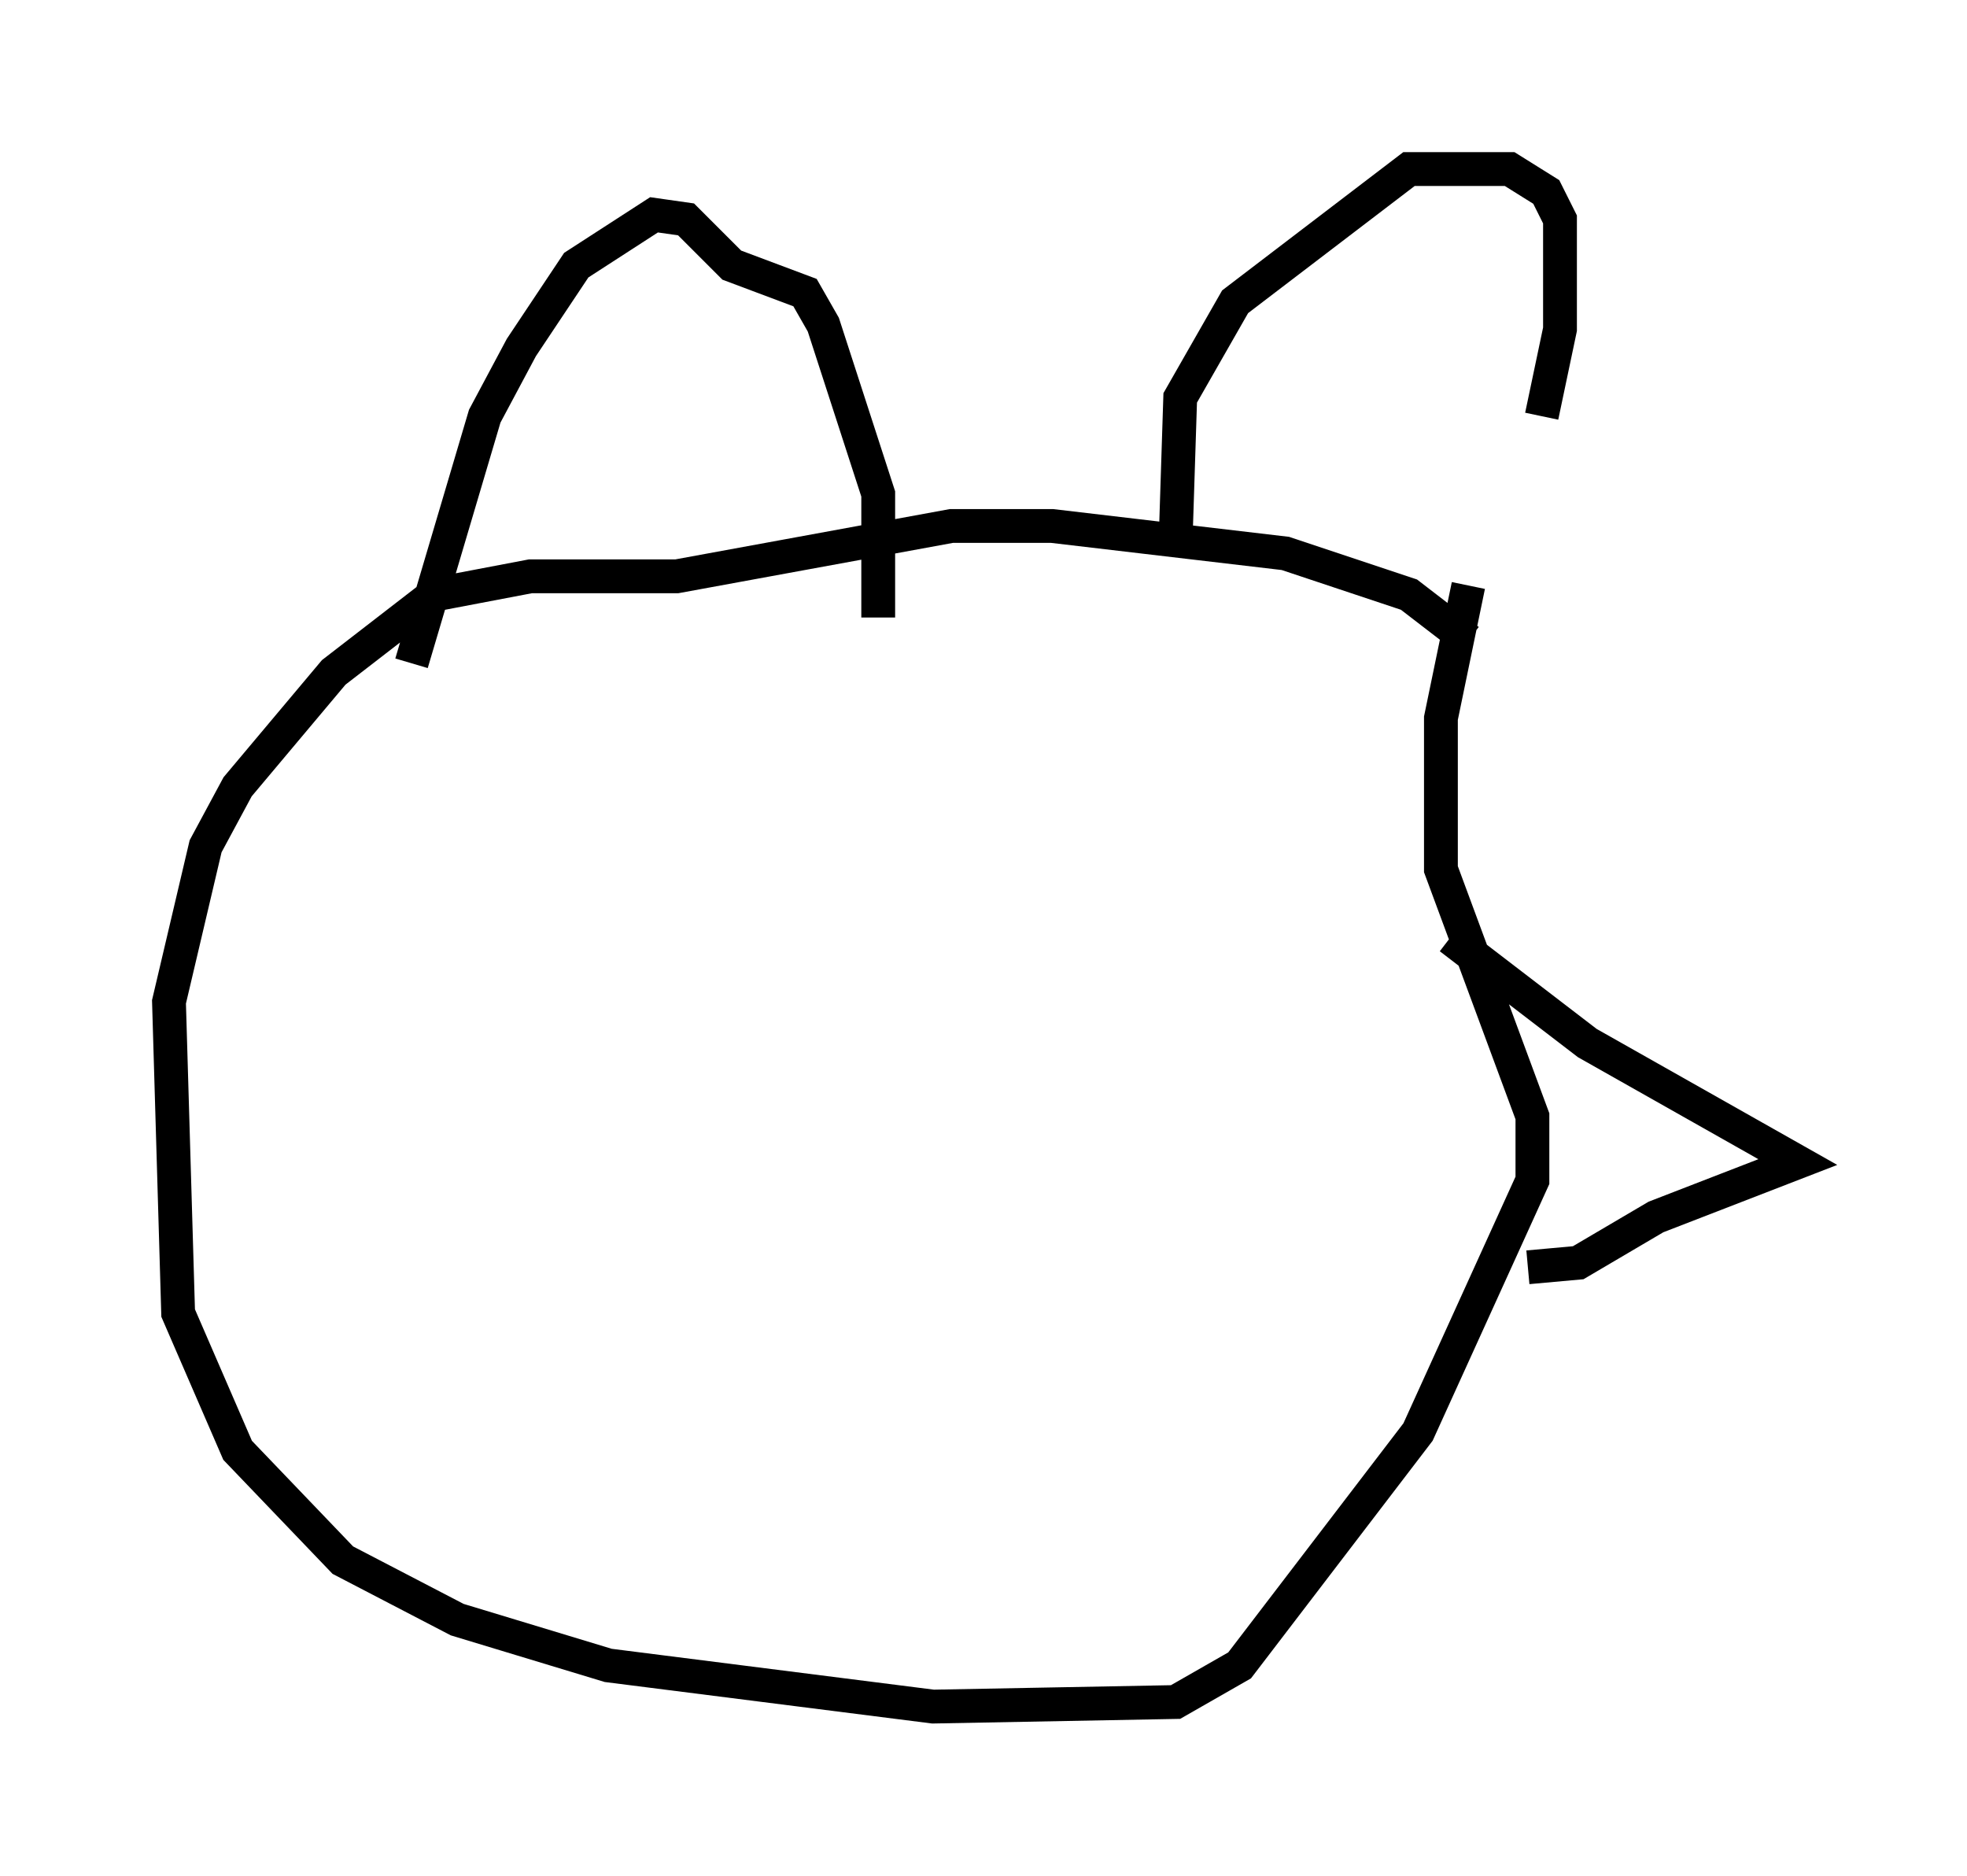 <?xml version="1.0" encoding="utf-8" ?>
<svg baseProfile="full" height="55.466" version="1.1" width="58.173" xmlns="http://www.w3.org/2000/svg" xmlns:ev="http://www.w3.org/2001/xml-events" xmlns:xlink="http://www.w3.org/1999/xlink"><defs /><rect fill="white" height="55.466" width="58.173" x="0" y="0" /><path d="M43.43, 17.855 m2.165, -5.548 l0.541, -2.571 0.0, -3.248 l-0.406, -0.812 -1.083, -0.677 l-2.977, 0.0 -5.142, 3.924 l-1.624, 2.842 -0.135, 4.195 m-8.796, 2.3 l0.0, -3.654 -1.624, -5.007 l-0.541, -0.947 -2.165, -0.812 l-1.353, -1.353 -0.947, -0.135 l-2.3, 1.488 -1.624, 2.436 l-1.083, 2.03 -2.165, 7.307 m31.258, -0.677 l-1.759, -1.353 -3.654, -1.218 l-6.901, -0.812 -2.977, 0.0 l-8.119, 1.488 -4.33, 0.0 l-2.842, 0.541 -2.977, 2.3 l-2.842, 3.383 -0.947, 1.759 l-1.083, 4.601 0.271, 9.202 l1.759, 4.059 3.112, 3.248 l3.383, 1.759 4.465, 1.353 l9.607, 1.218 7.172, -0.135 l1.894, -1.083 5.277, -6.901 l3.383, -7.442 0.0, -1.894 l-2.706, -7.307 0.0, -4.465 l0.812, -3.924 m-0.541, 10.419 l4.059, 3.112 6.225, 3.518 l-4.195, 1.624 -2.3, 1.353 l-1.488, 0.135 " fill="none" stroke="black" stroke-width="1" /></svg>